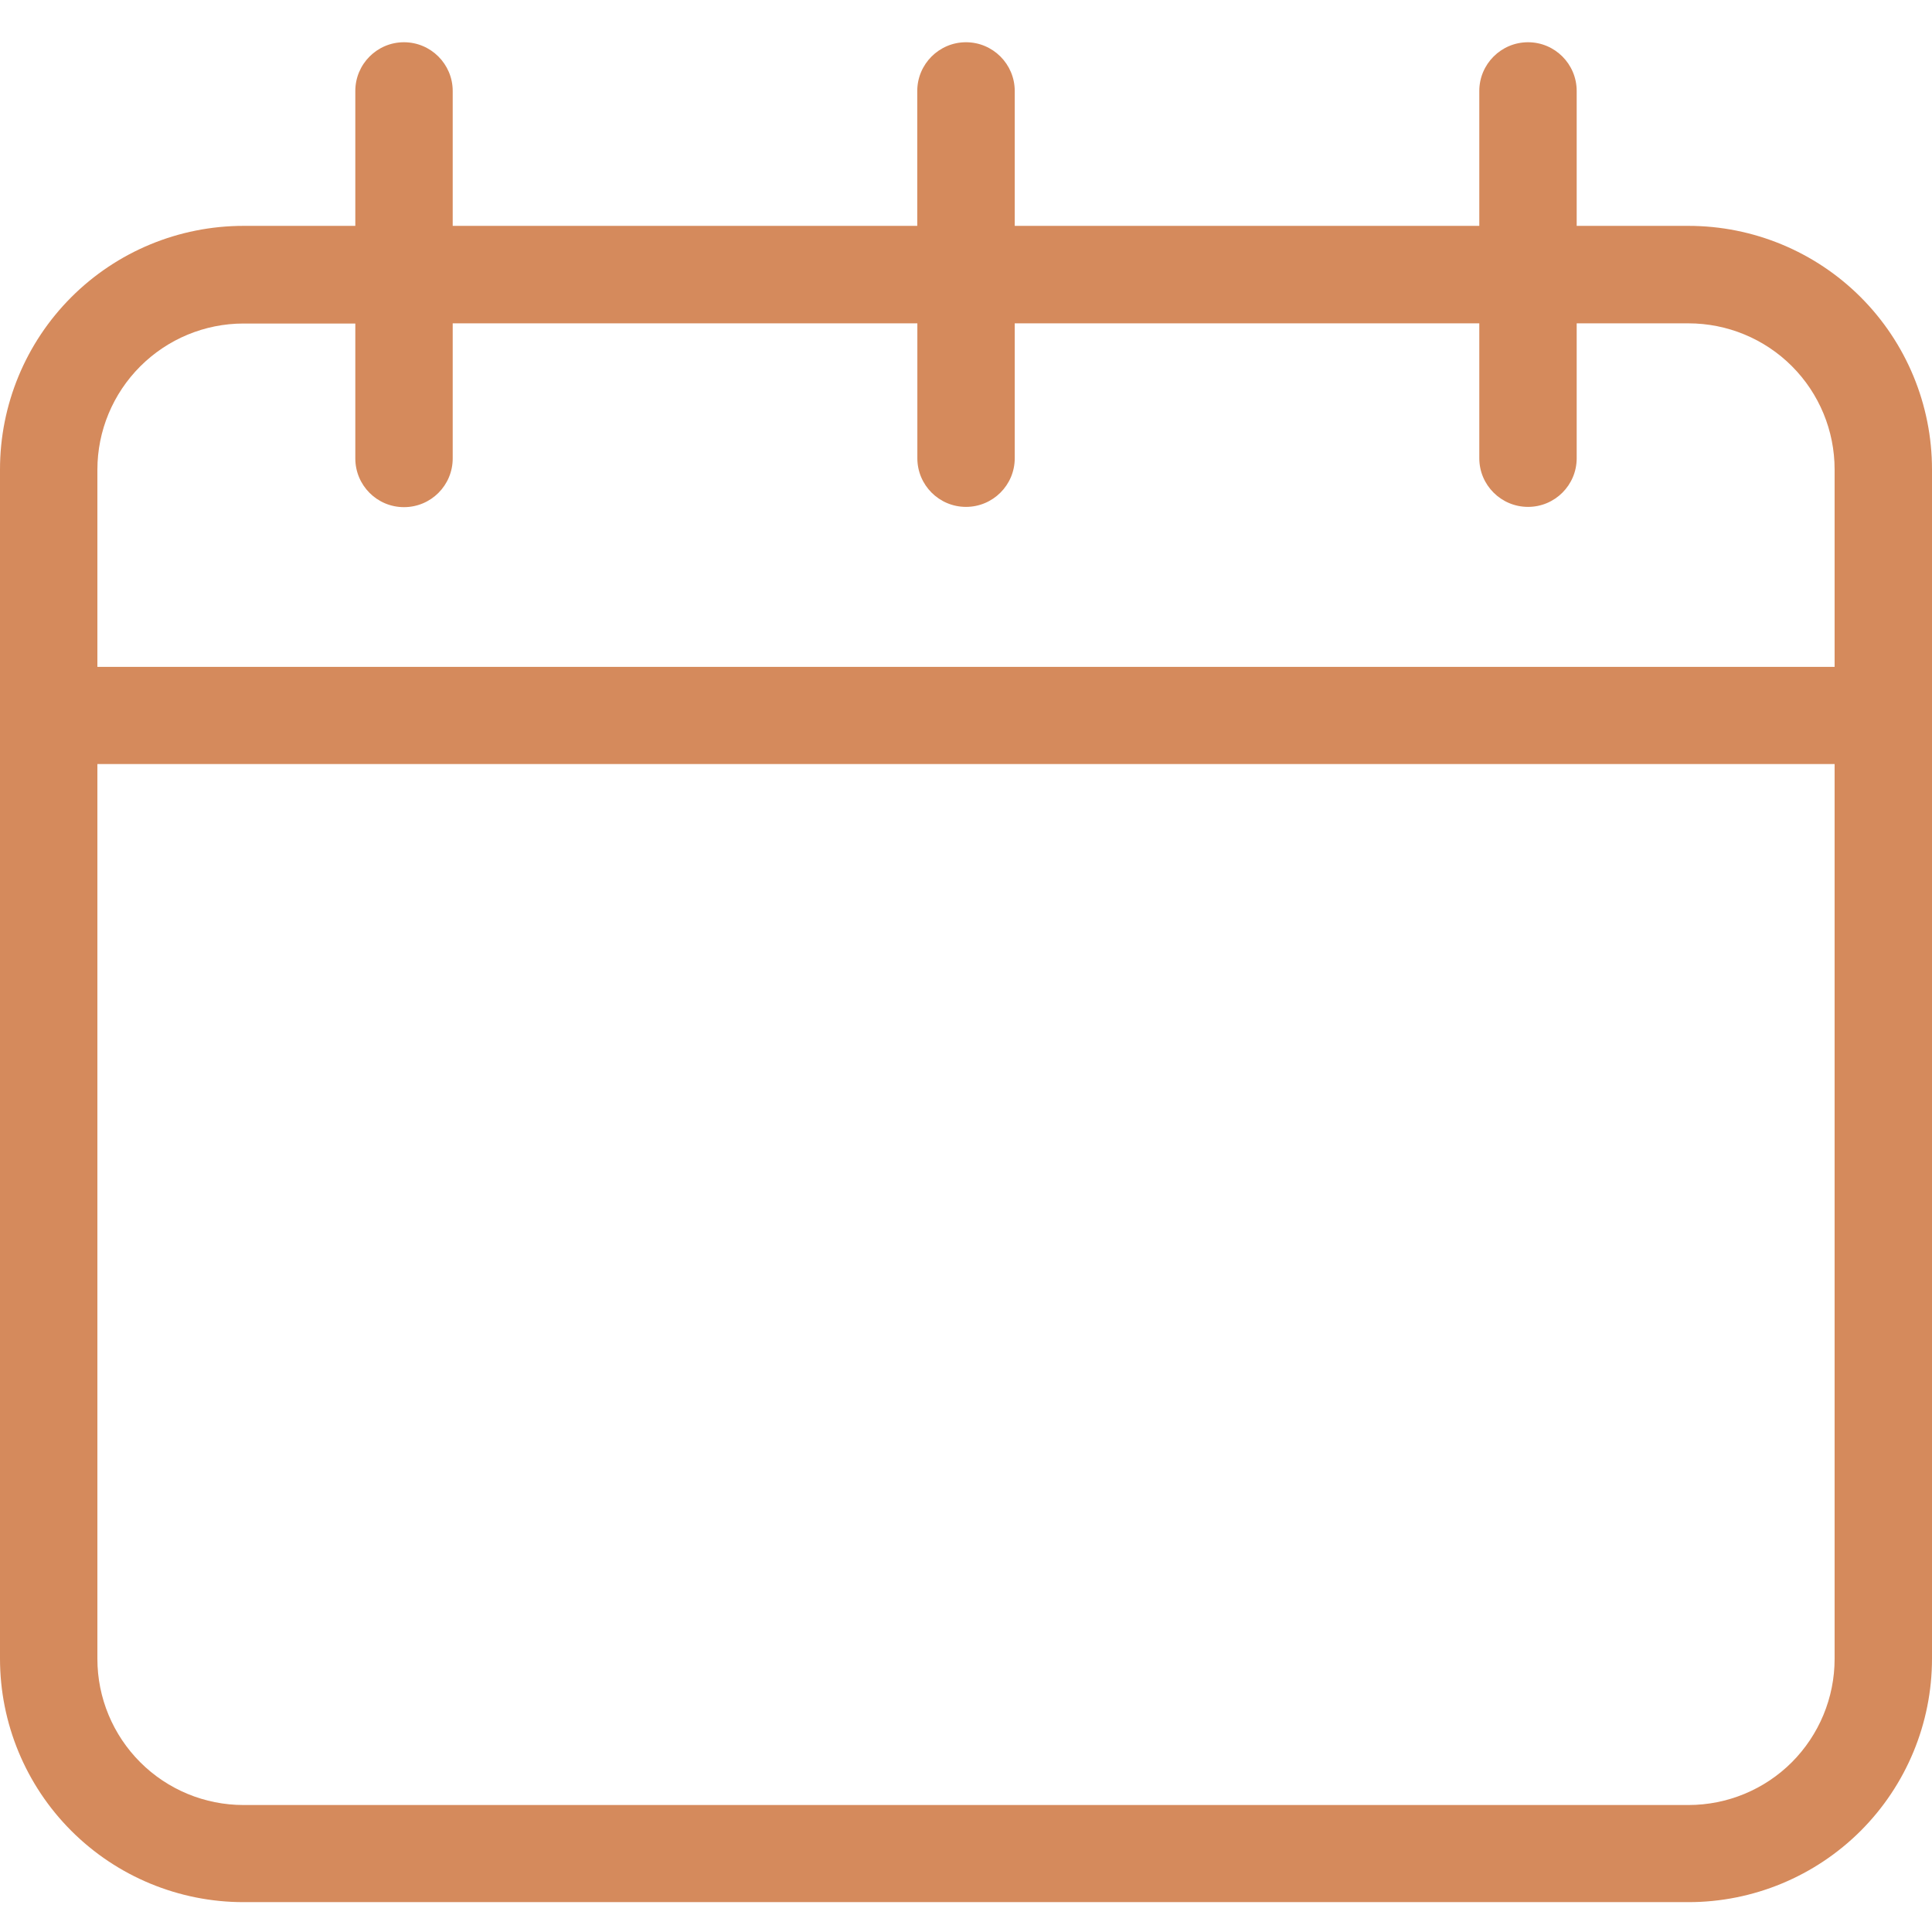 <svg width="22" height="22" viewBox="0 0 22 22" fill="none" xmlns="http://www.w3.org/2000/svg">
<path d="M22 5.345C22 4.61 21.708 3.904 21.188 3.384C20.668 2.864 19.962 2.572 19.227 2.572H17.954V1.036C17.954 0.73 17.706 0.481 17.4 0.481C17.094 0.481 16.845 0.73 16.845 1.036V2.572H11.555V1.036C11.555 0.73 11.306 0.481 11 0.481C10.694 0.481 10.445 0.73 10.445 1.036V2.572H5.155V1.036C5.155 0.73 4.906 0.481 4.6 0.481C4.294 0.481 4.046 0.73 4.046 1.036V2.572H2.773C2.037 2.572 1.332 2.864 0.812 3.384C0.292 3.904 0 4.61 0 5.345V18.887C0 19.623 0.292 20.328 0.812 20.848C1.332 21.368 2.037 21.66 2.773 21.66H19.227C19.962 21.66 20.667 21.368 21.188 20.848C21.708 20.328 22 19.623 22 18.887L22 5.345ZM20.891 18.89V18.89C20.891 19.332 20.715 19.755 20.404 20.067C20.092 20.379 19.668 20.554 19.227 20.554H2.773C2.332 20.554 1.909 20.379 1.597 20.067C1.285 19.755 1.109 19.332 1.109 18.89V8.7H20.891L20.891 18.89ZM20.891 7.594L1.109 7.594V5.348C1.109 4.907 1.285 4.484 1.597 4.172C1.909 3.86 2.332 3.684 2.773 3.684H4.046V5.22C4.046 5.527 4.294 5.775 4.6 5.775C4.907 5.775 5.155 5.527 5.155 5.22V3.682H10.446V5.218C10.446 5.524 10.694 5.772 11 5.772C11.306 5.772 11.555 5.524 11.555 5.218V3.682H16.845V5.218C16.845 5.524 17.094 5.772 17.4 5.772C17.706 5.772 17.954 5.524 17.954 5.218V3.682H19.227C19.668 3.682 20.092 3.857 20.404 4.169C20.716 4.481 20.891 4.904 20.891 5.345L20.891 7.594Z" fill="#D58A5C"/>
</svg>
